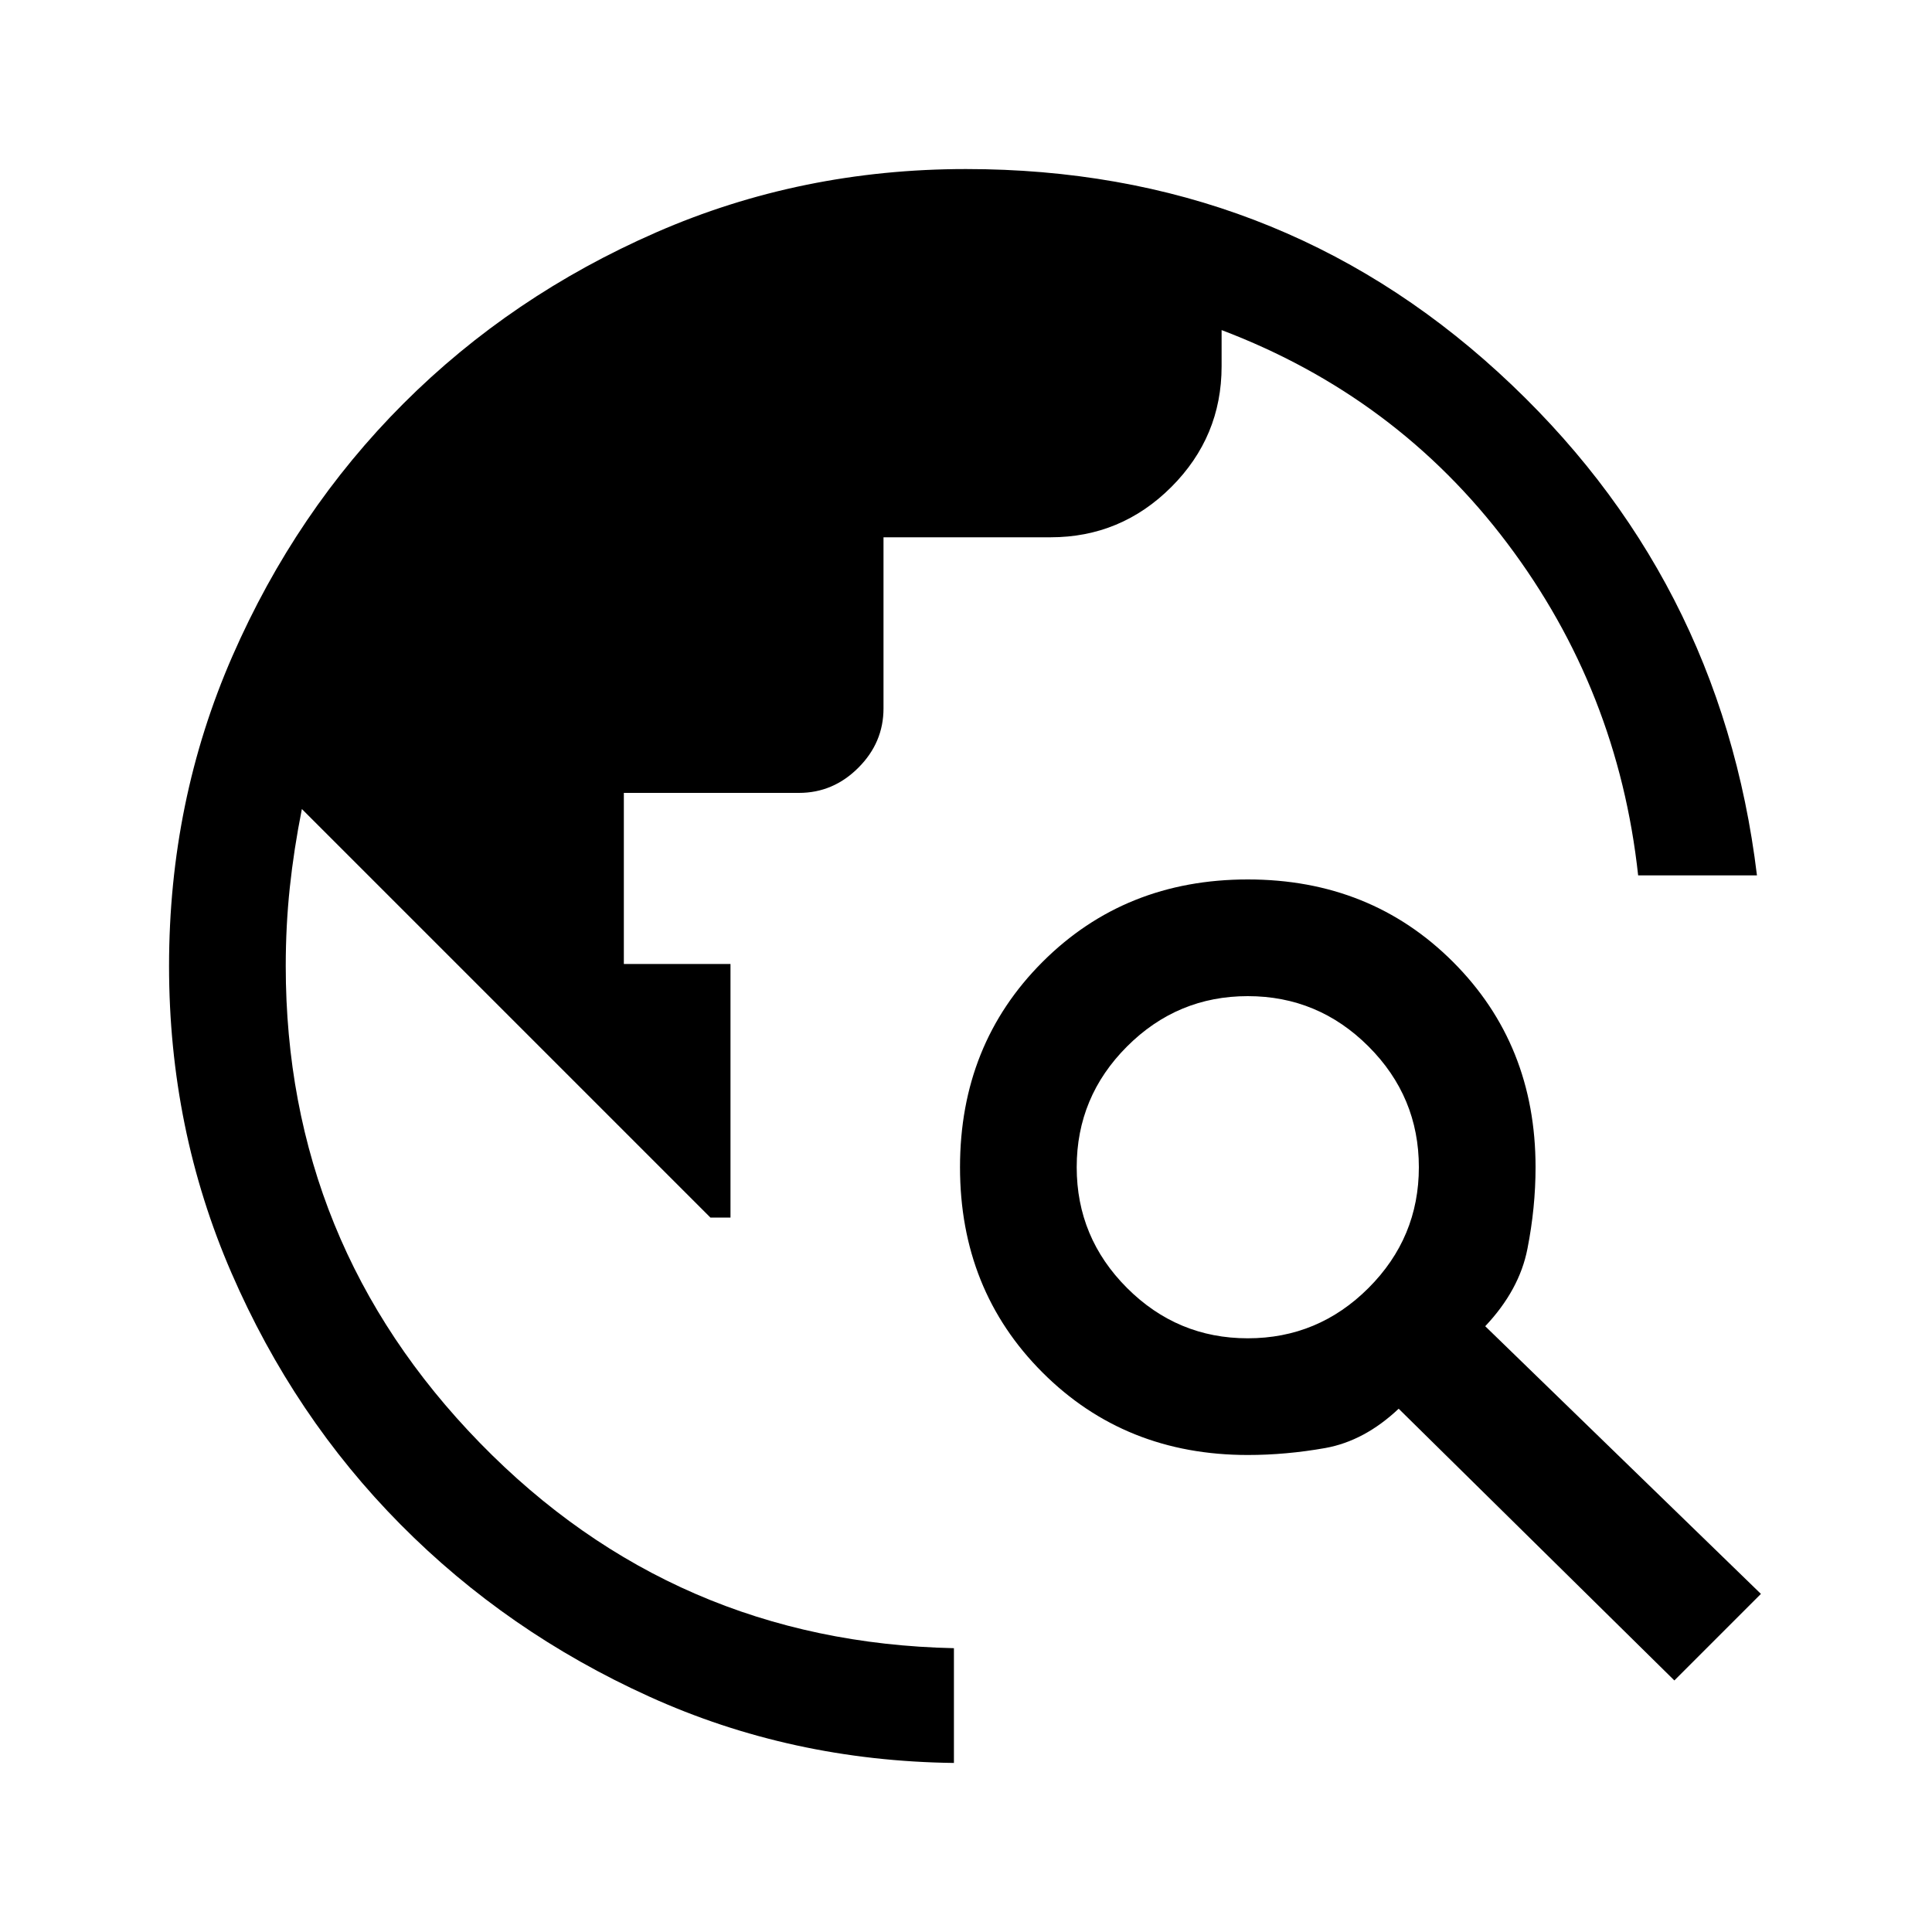 <svg xmlns="http://www.w3.org/2000/svg" height="20" width="20"><path d="M9.875 18.25Q8.188 18.229 6.719 17.562Q5.25 16.896 4.146 15.781Q3.042 14.667 2.396 13.177Q1.75 11.688 1.75 10Q1.75 8.292 2.406 6.792Q3.062 5.292 4.177 4.177Q5.292 3.062 6.792 2.406Q8.292 1.75 10 1.75Q13.208 1.75 15.51 3.854Q17.812 5.958 18.188 9.062H16.958Q16.75 7.146 15.604 5.625Q14.458 4.104 12.646 3.417V3.792Q12.646 4.521 12.125 5.042Q11.604 5.562 10.875 5.562H9.146V7.333Q9.146 7.688 8.885 7.948Q8.625 8.208 8.271 8.208H6.458V9.979H7.562V12.604H7.354L3.125 8.375Q3.042 8.792 3 9.188Q2.958 9.583 2.958 10Q2.958 12.875 4.969 14.938Q6.979 17 9.875 17.062ZM17.333 17.396 14.479 14.583Q14.125 14.917 13.719 14.99Q13.312 15.062 12.917 15.062Q11.646 15.062 10.792 14.208Q9.938 13.354 9.938 12.083Q9.938 10.812 10.792 9.958Q11.646 9.104 12.917 9.104Q14.188 9.104 15.042 9.958Q15.896 10.812 15.896 12.083Q15.896 12.5 15.812 12.927Q15.729 13.354 15.375 13.729L18.229 16.5ZM12.917 13.854Q13.646 13.854 14.167 13.333Q14.688 12.812 14.688 12.083Q14.688 11.354 14.167 10.833Q13.646 10.312 12.917 10.312Q12.188 10.312 11.667 10.833Q11.146 11.354 11.146 12.083Q11.146 12.812 11.667 13.333Q12.188 13.854 12.917 13.854Z"/></svg>